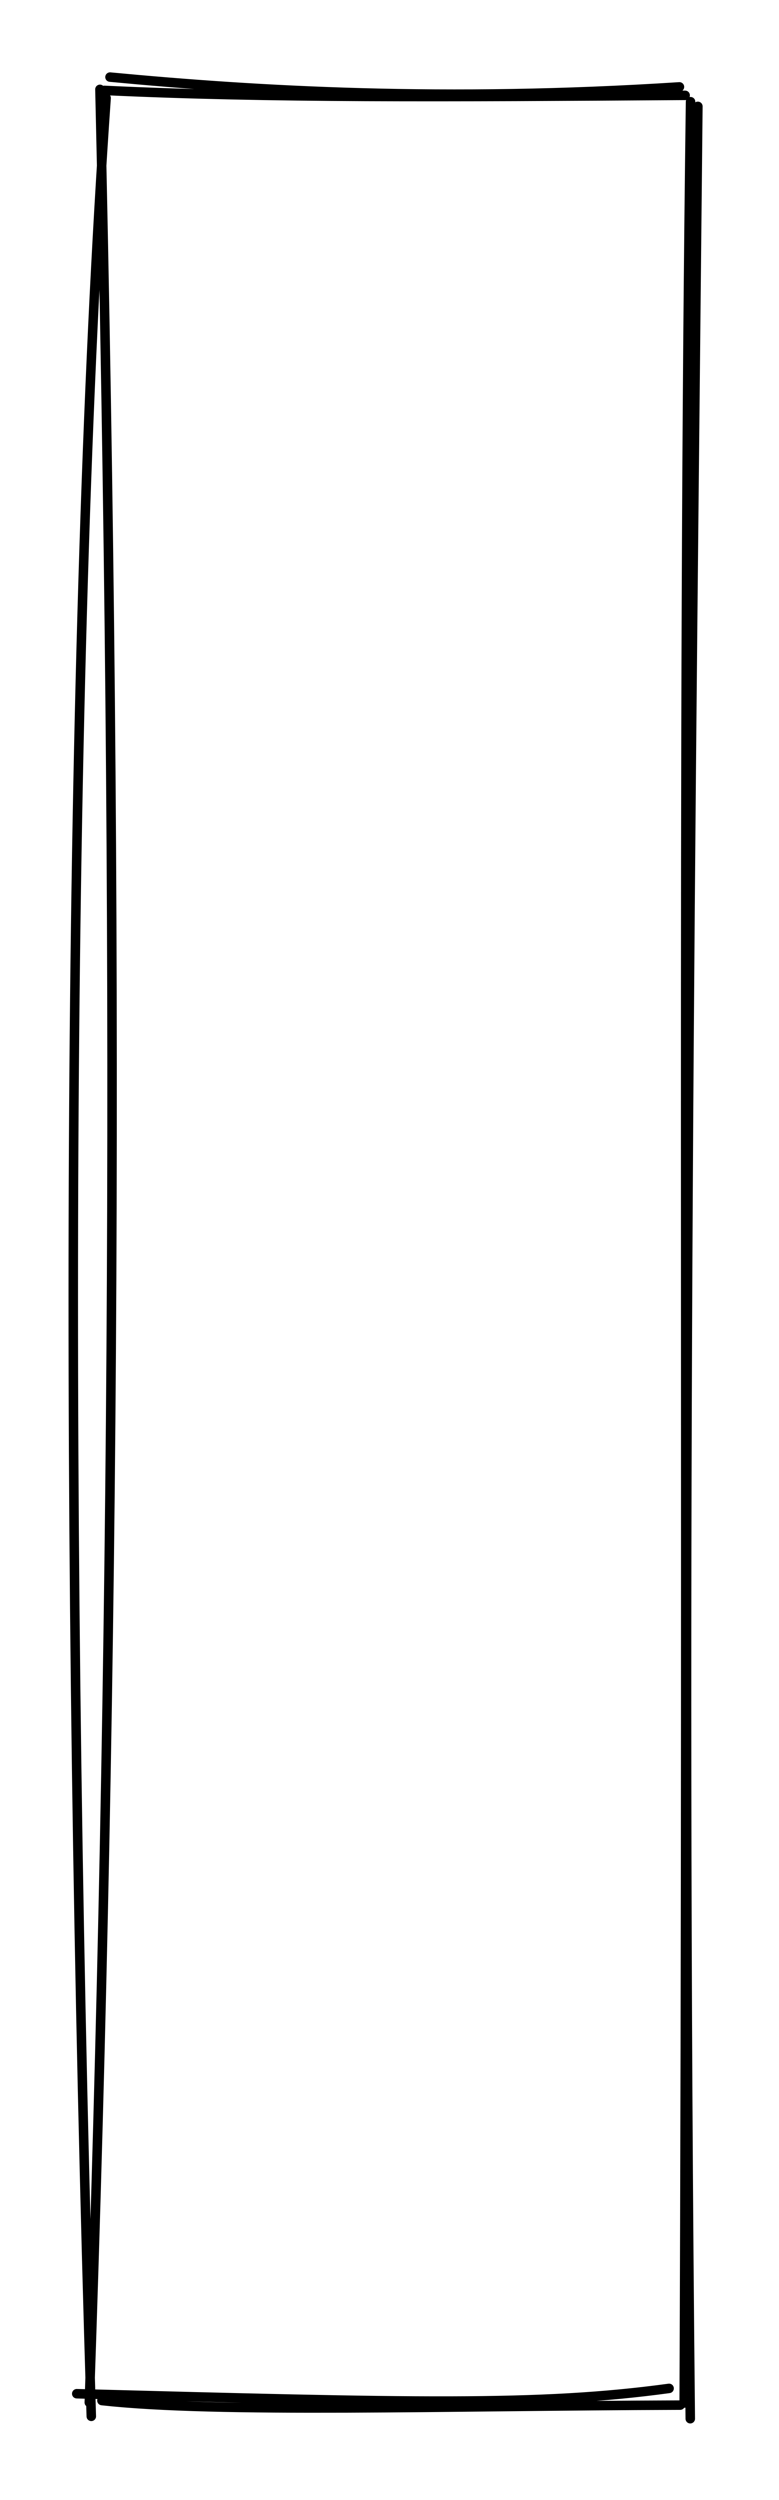 <svg version="1.1" xmlns="http://www.w3.org/2000/svg" viewBox="0 0 82 263" width="82" height="263">
  <!-- svg-source:excalidraw -->
  <!-- payload-type:application/vnd.excalidraw+json --><!-- payload-version:2 --><!-- payload-start -->eyJ2ZXJzaW9uIjoiMSIsImVuY29kaW5nIjoiYnN0cmluZyIsImNvbXByZXNzZWQiOnRydWUsImVuY29kZWQiOiJ4nGVSXW/bIFx1MDAxNH3vr7Doa5Xij+GQt22tqkrbNCnVNmmaJmLf2MhcdTAwMTRcdTAwMTDgpmmU/17AkckyXHUwMDFlkDjnXHUwMDFlzuFyXHUwMDBmV1mG3F5cdTAwMDNaZVxiXlx1MDAxYiZ4a9hcdTAwMGXdXHUwMDA0/Fx1MDAwNYzlSnqqiGerRtPEyt45bVe3t0zrRcfdRqlh0ajnSVx1MDAwNlx1MDAwMp5BOutcdTAwMGJ/+3OWXHUwMDFk4n5mZKBxTHZcdTAwMDKiIFLJK19egt+UjLZ5VVJcXNNcdTAwMDLTuYLbO2/noPX0llx0XHUwMDBiiVx0XHUwMDEwenr4+ONL+3b3q/46XHUwMDE4/XfzXT31LLluuVx1MDAxMGu3XHUwMDE306NY04/mLJN1Rlxy8JO3rlx1MDAwZu5cdTAwMTf4rLPKNy2pjFx1MDAxYbtegrX/aJRmXHJ3+4BhPKNTXHUwMDEzVllCXv2pLqpcdTAwMDUtP1x1MDAxNLguXHShVVnNbNTXdFHSssK0LijGJb3I9VlcdGVCrmtcdTAwMWNXSrZhzdD5eLKda5xh0mpm/H+lut3pxaSYoVx1MDAxZXjXuzBcdFWZ/CD2nVx1MDAxMkpplS9cdTAwMTNcdTAwMTFM9GNcdTAwMWIn4M9l23pm9Kk9yIbDWcCQ7f5sfJJ41C2bvjknpCBcdTAwMTVeXHUwMDEyTPJkKbhcdTAwMWM8KUchXCJ09HtUIz+ja+e1np1cdTAwMDbRx+Ptmr/BqX66XHUwMDAzvXDYffq/Q9fbuJAvOsb7/MxAXGJ3OF5cdTAwMWTfXHUwMDAxW5bY4iJ9<!-- payload-end -->
  <defs>
    <style>
      @font-face {
        font-family: "Virgil";
        src: url("https://excalidraw.com/Virgil.woff2");
      }
      @font-face {
        font-family: "Cascadia";
        src: url("https://excalidraw.com/Cascadia.woff2");
      }
    </style>
  </defs>
  <rect x="0" y="0" width="82" height="263" fill="#ffffff"/><g stroke-linecap="round" transform="translate(10 10) rotate(0 31 121.5)"><path d="M1.58 -1.89 C17.11 -0.42, 36.87 0.73, 61.52 -0.86 M0.98 -0.49 C18.31 0.33, 36.78 0.21, 62.12 0.03 M63.46 1.19 C62.74 73.84, 61.69 151.45, 62.66 244.44 M62.69 0.7 C61.77 69.73, 62.46 139.49, 62.02 242.79 M60.43 241.25 C46.72 243.12, 33.55 242.75, -1.92 241.81 M61.6 243.01 C36.95 243.09, 12.93 243.88, 0.73 242.53 M-0.39 244.19 C-3.22 152.84, -3.03 60.28, 1.17 0.31 M-0.6 242.73 C2.12 164.33, 2.57 87.22, 0.52 -0.6" stroke="#000000" stroke-width="1" fill="none"/></g></svg>